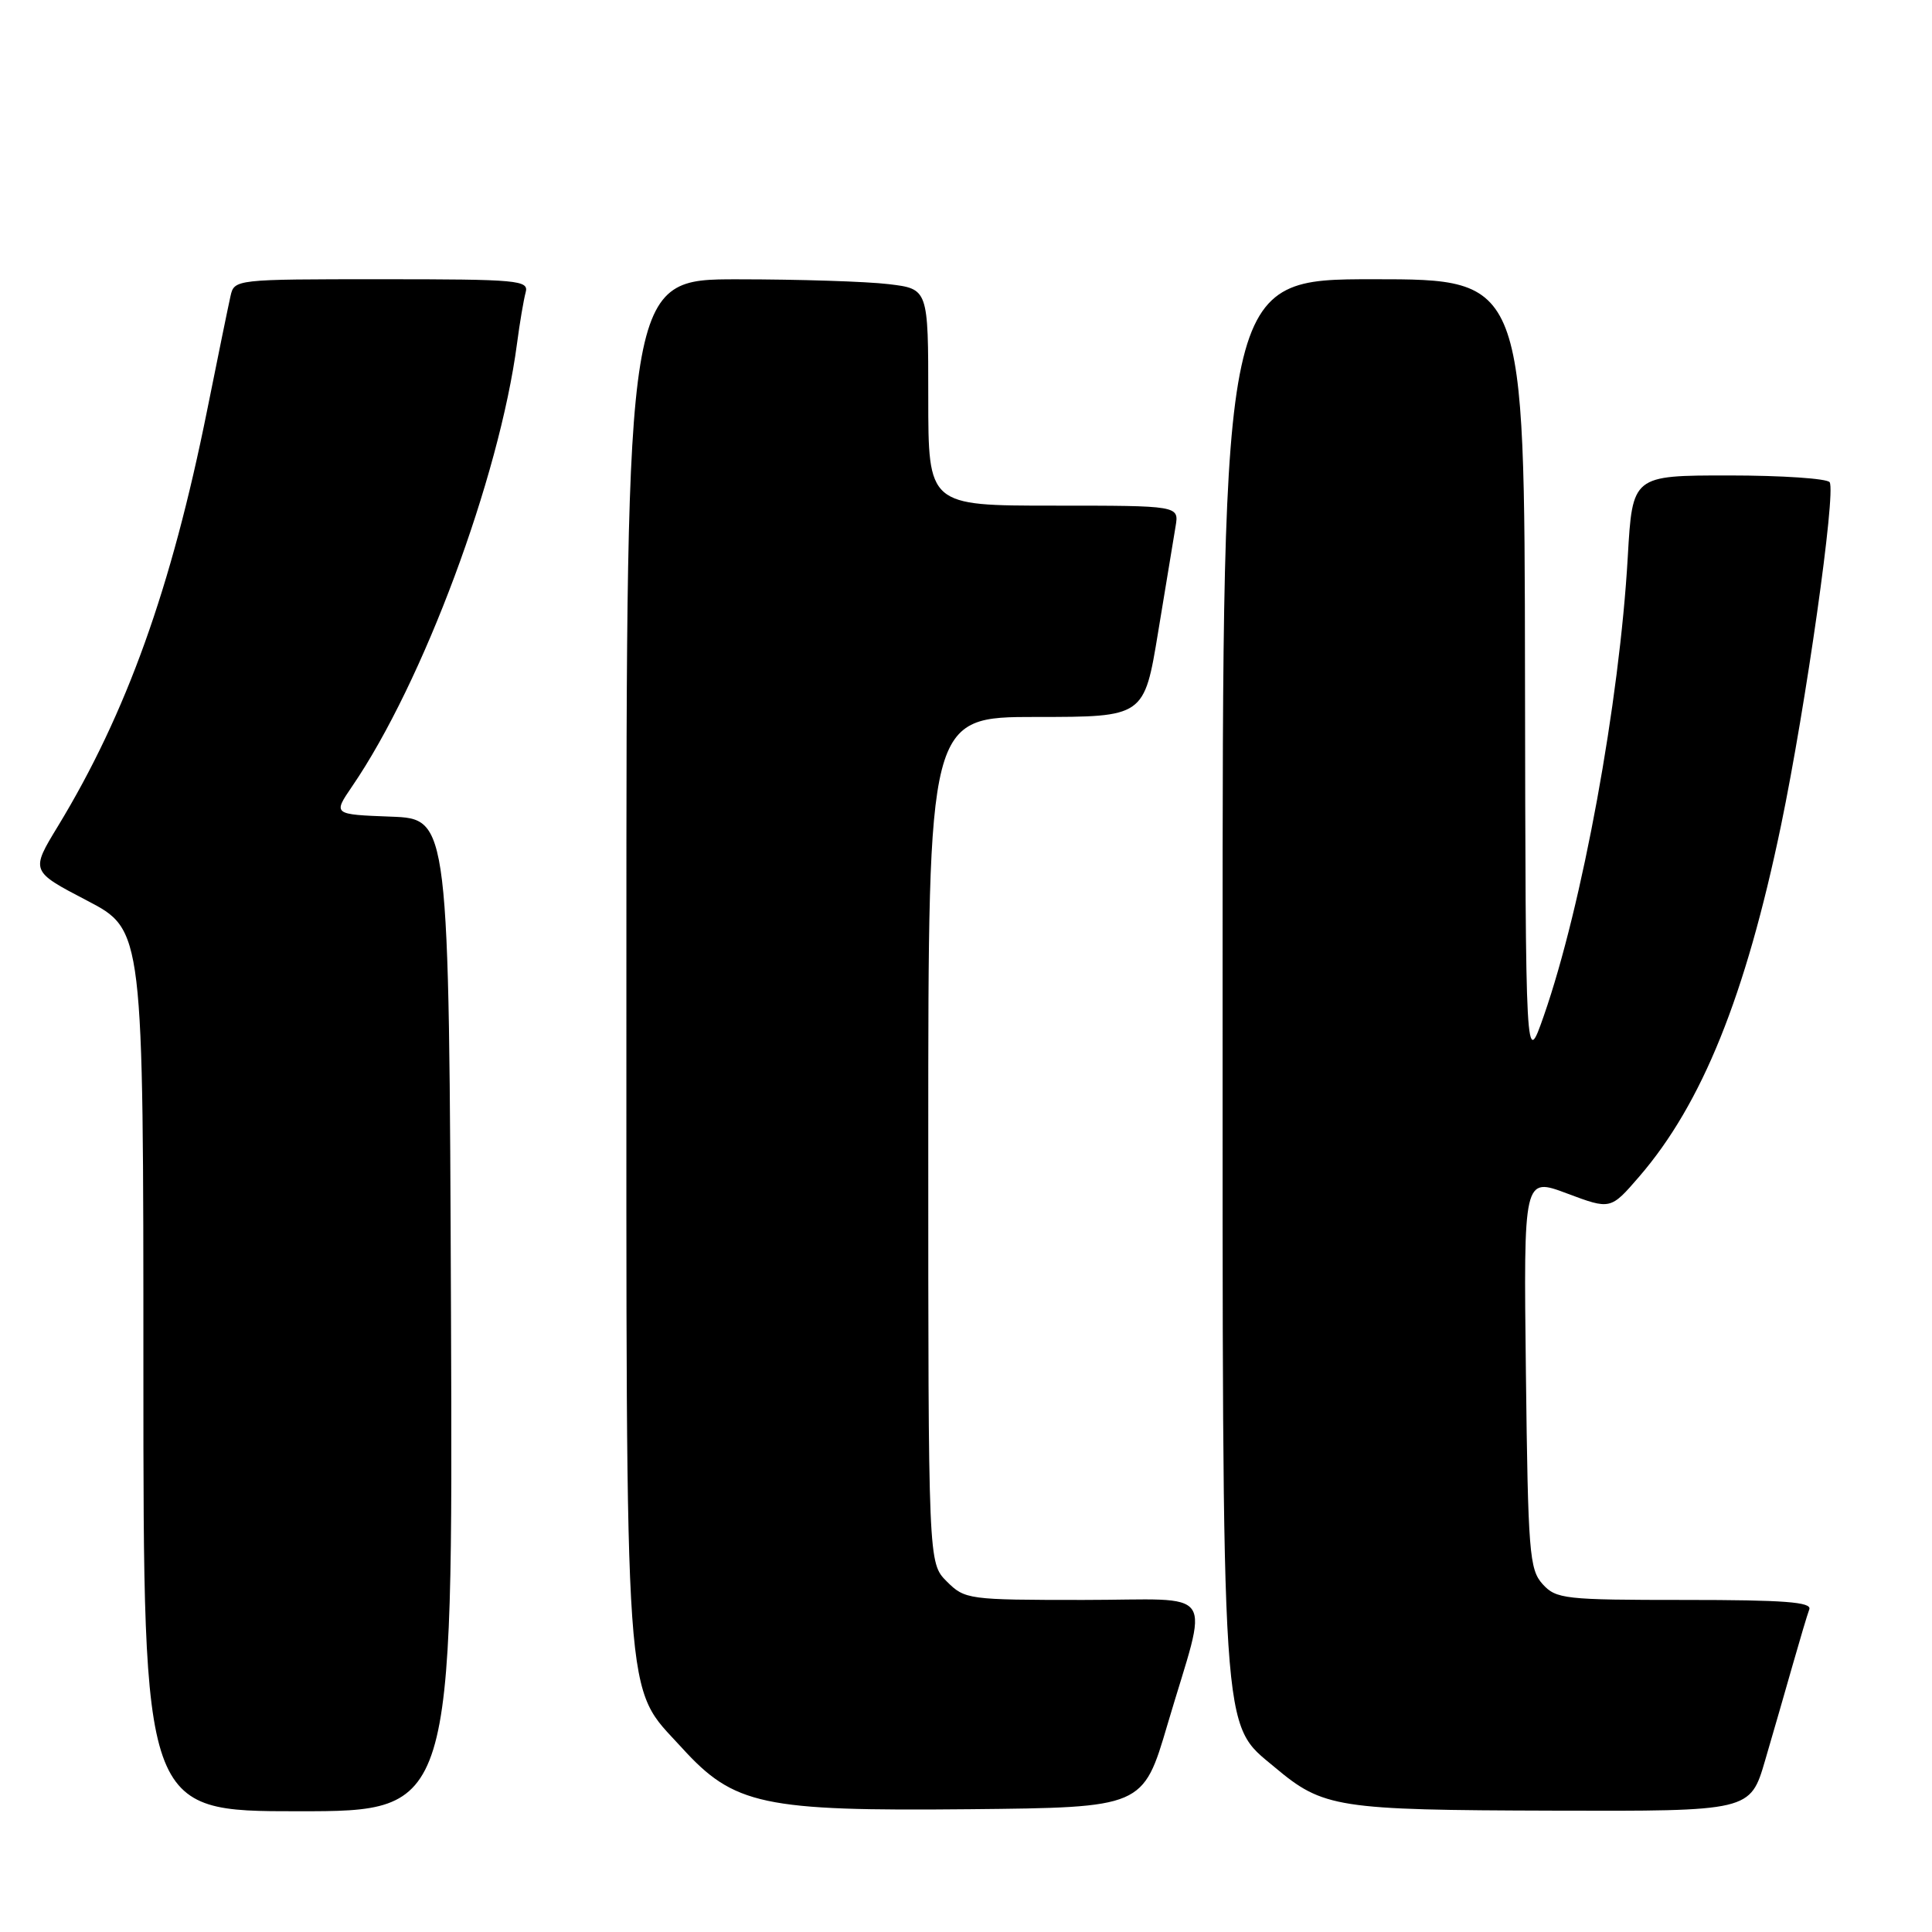 <?xml version="1.0" encoding="UTF-8" standalone="no"?>
<!DOCTYPE svg PUBLIC "-//W3C//DTD SVG 1.1//EN" "http://www.w3.org/Graphics/SVG/1.1/DTD/svg11.dtd" >
<svg xmlns="http://www.w3.org/2000/svg" xmlns:xlink="http://www.w3.org/1999/xlink" version="1.1" viewBox="0 0 256 256">
 <g >
 <path fill="currentColor"
d=" M 59.76 174.25 C 59.50 108.50 59.50 108.50 51.81 108.21 C 44.12 107.92 44.12 107.92 46.65 104.21 C 56.05 90.48 66.17 63.29 68.51 45.50 C 68.87 42.75 69.39 39.71 69.65 38.75 C 70.10 37.13 68.72 37.00 50.59 37.00 C 31.13 37.00 31.04 37.01 30.54 39.25 C 30.26 40.49 28.87 47.28 27.45 54.35 C 22.70 77.97 16.76 94.52 7.68 109.47 C 4.05 115.43 4.05 115.43 11.53 119.33 C 19.00 123.23 19.00 123.23 19.00 181.62 C 19.00 240.00 19.00 240.00 39.51 240.00 C 60.01 240.00 60.01 240.00 59.76 174.25 Z  M 154.70 228.50 C 160.19 209.90 161.61 212.00 143.53 212.00 C 128.28 212.00 127.85 211.94 125.45 209.55 C 123.00 207.09 123.00 207.09 123.00 151.05 C 123.00 95.00 123.00 95.00 137.31 95.00 C 151.61 95.00 151.61 95.00 153.46 83.75 C 154.48 77.56 155.52 71.26 155.77 69.75 C 156.23 67.00 156.23 67.00 139.61 67.00 C 123.00 67.00 123.00 67.00 123.00 52.64 C 123.00 38.28 123.00 38.28 117.75 37.65 C 114.86 37.30 105.86 37.01 97.75 37.01 C 83.00 37.00 83.00 37.00 83.00 127.32 C 83.00 228.62 82.61 223.08 90.35 231.59 C 97.26 239.19 101.04 240.00 128.48 239.73 C 151.46 239.50 151.46 239.50 154.70 228.50 Z  M 233.89 233.25 C 234.98 229.54 236.63 223.80 237.57 220.50 C 238.51 217.20 239.48 213.94 239.74 213.25 C 240.11 212.28 236.41 212.00 223.26 212.00 C 207.30 212.00 206.20 211.88 204.40 209.90 C 202.65 207.96 202.47 205.71 202.19 181.89 C 201.88 155.98 201.88 155.98 207.64 158.14 C 213.41 160.30 213.41 160.30 217.21 155.90 C 225.53 146.26 231.29 131.99 236.00 109.35 C 239.29 93.51 243.29 65.28 242.44 63.90 C 242.13 63.41 236.13 63.00 229.09 63.00 C 216.31 63.00 216.31 63.00 215.69 73.76 C 214.59 93.07 209.65 120.02 204.56 134.61 C 202.15 141.50 202.15 141.50 202.07 89.25 C 202.00 37.00 202.00 37.00 182.00 37.00 C 162.00 37.00 162.00 37.00 162.00 128.82 C 162.00 231.98 161.75 228.16 168.92 234.18 C 175.33 239.56 177.14 239.84 205.71 239.92 C 231.92 240.00 231.92 240.00 233.89 233.25 Z "/>
</g>
</svg>